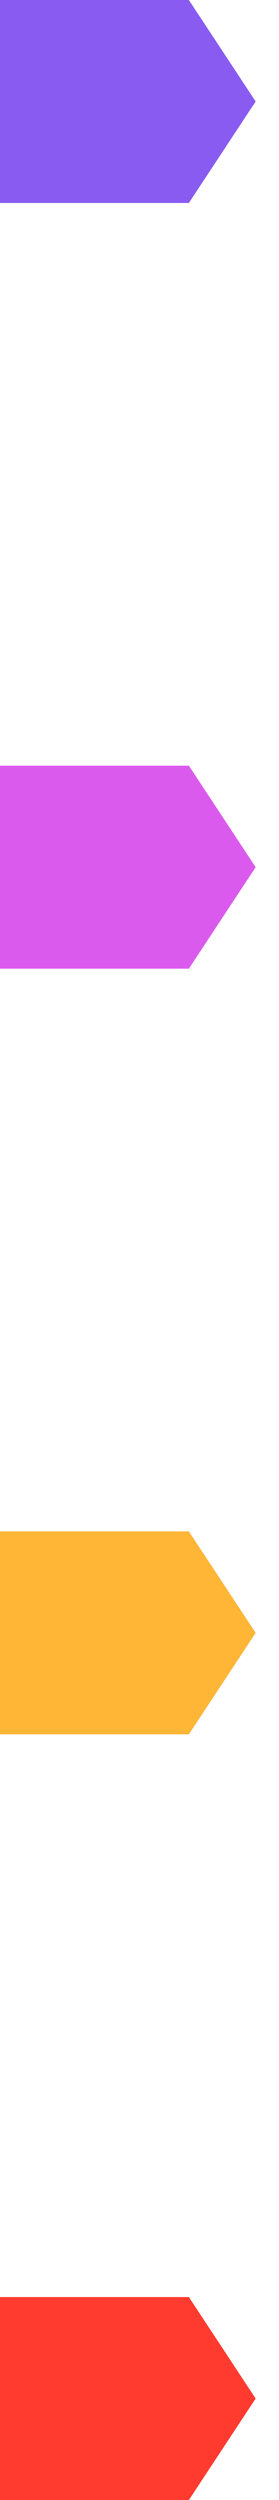 <svg width="15" height="134" viewBox="0 0 15 134" fill="none" xmlns="http://www.w3.org/2000/svg">
<path fill-rule="evenodd" clip-rule="evenodd" d="M10.154 10.88H0V0H10.154L13.745 5.44L10.154 10.88Z" fill="#895BF1"/>
<path fill-rule="evenodd" clip-rule="evenodd" d="M10.154 51.92H0V41.04H10.154L13.745 46.48L10.154 51.92Z" fill="#DB5AEE"/>
<path fill-rule="evenodd" clip-rule="evenodd" d="M10.154 92.96H0V82.081H10.154L13.745 87.52L10.154 92.96Z" fill="#FFB536"/>
<path fill-rule="evenodd" clip-rule="evenodd" d="M10.154 134H0V123.12H10.154L13.745 128.56L10.154 134Z" fill="#FF3B30"/>
</svg>
